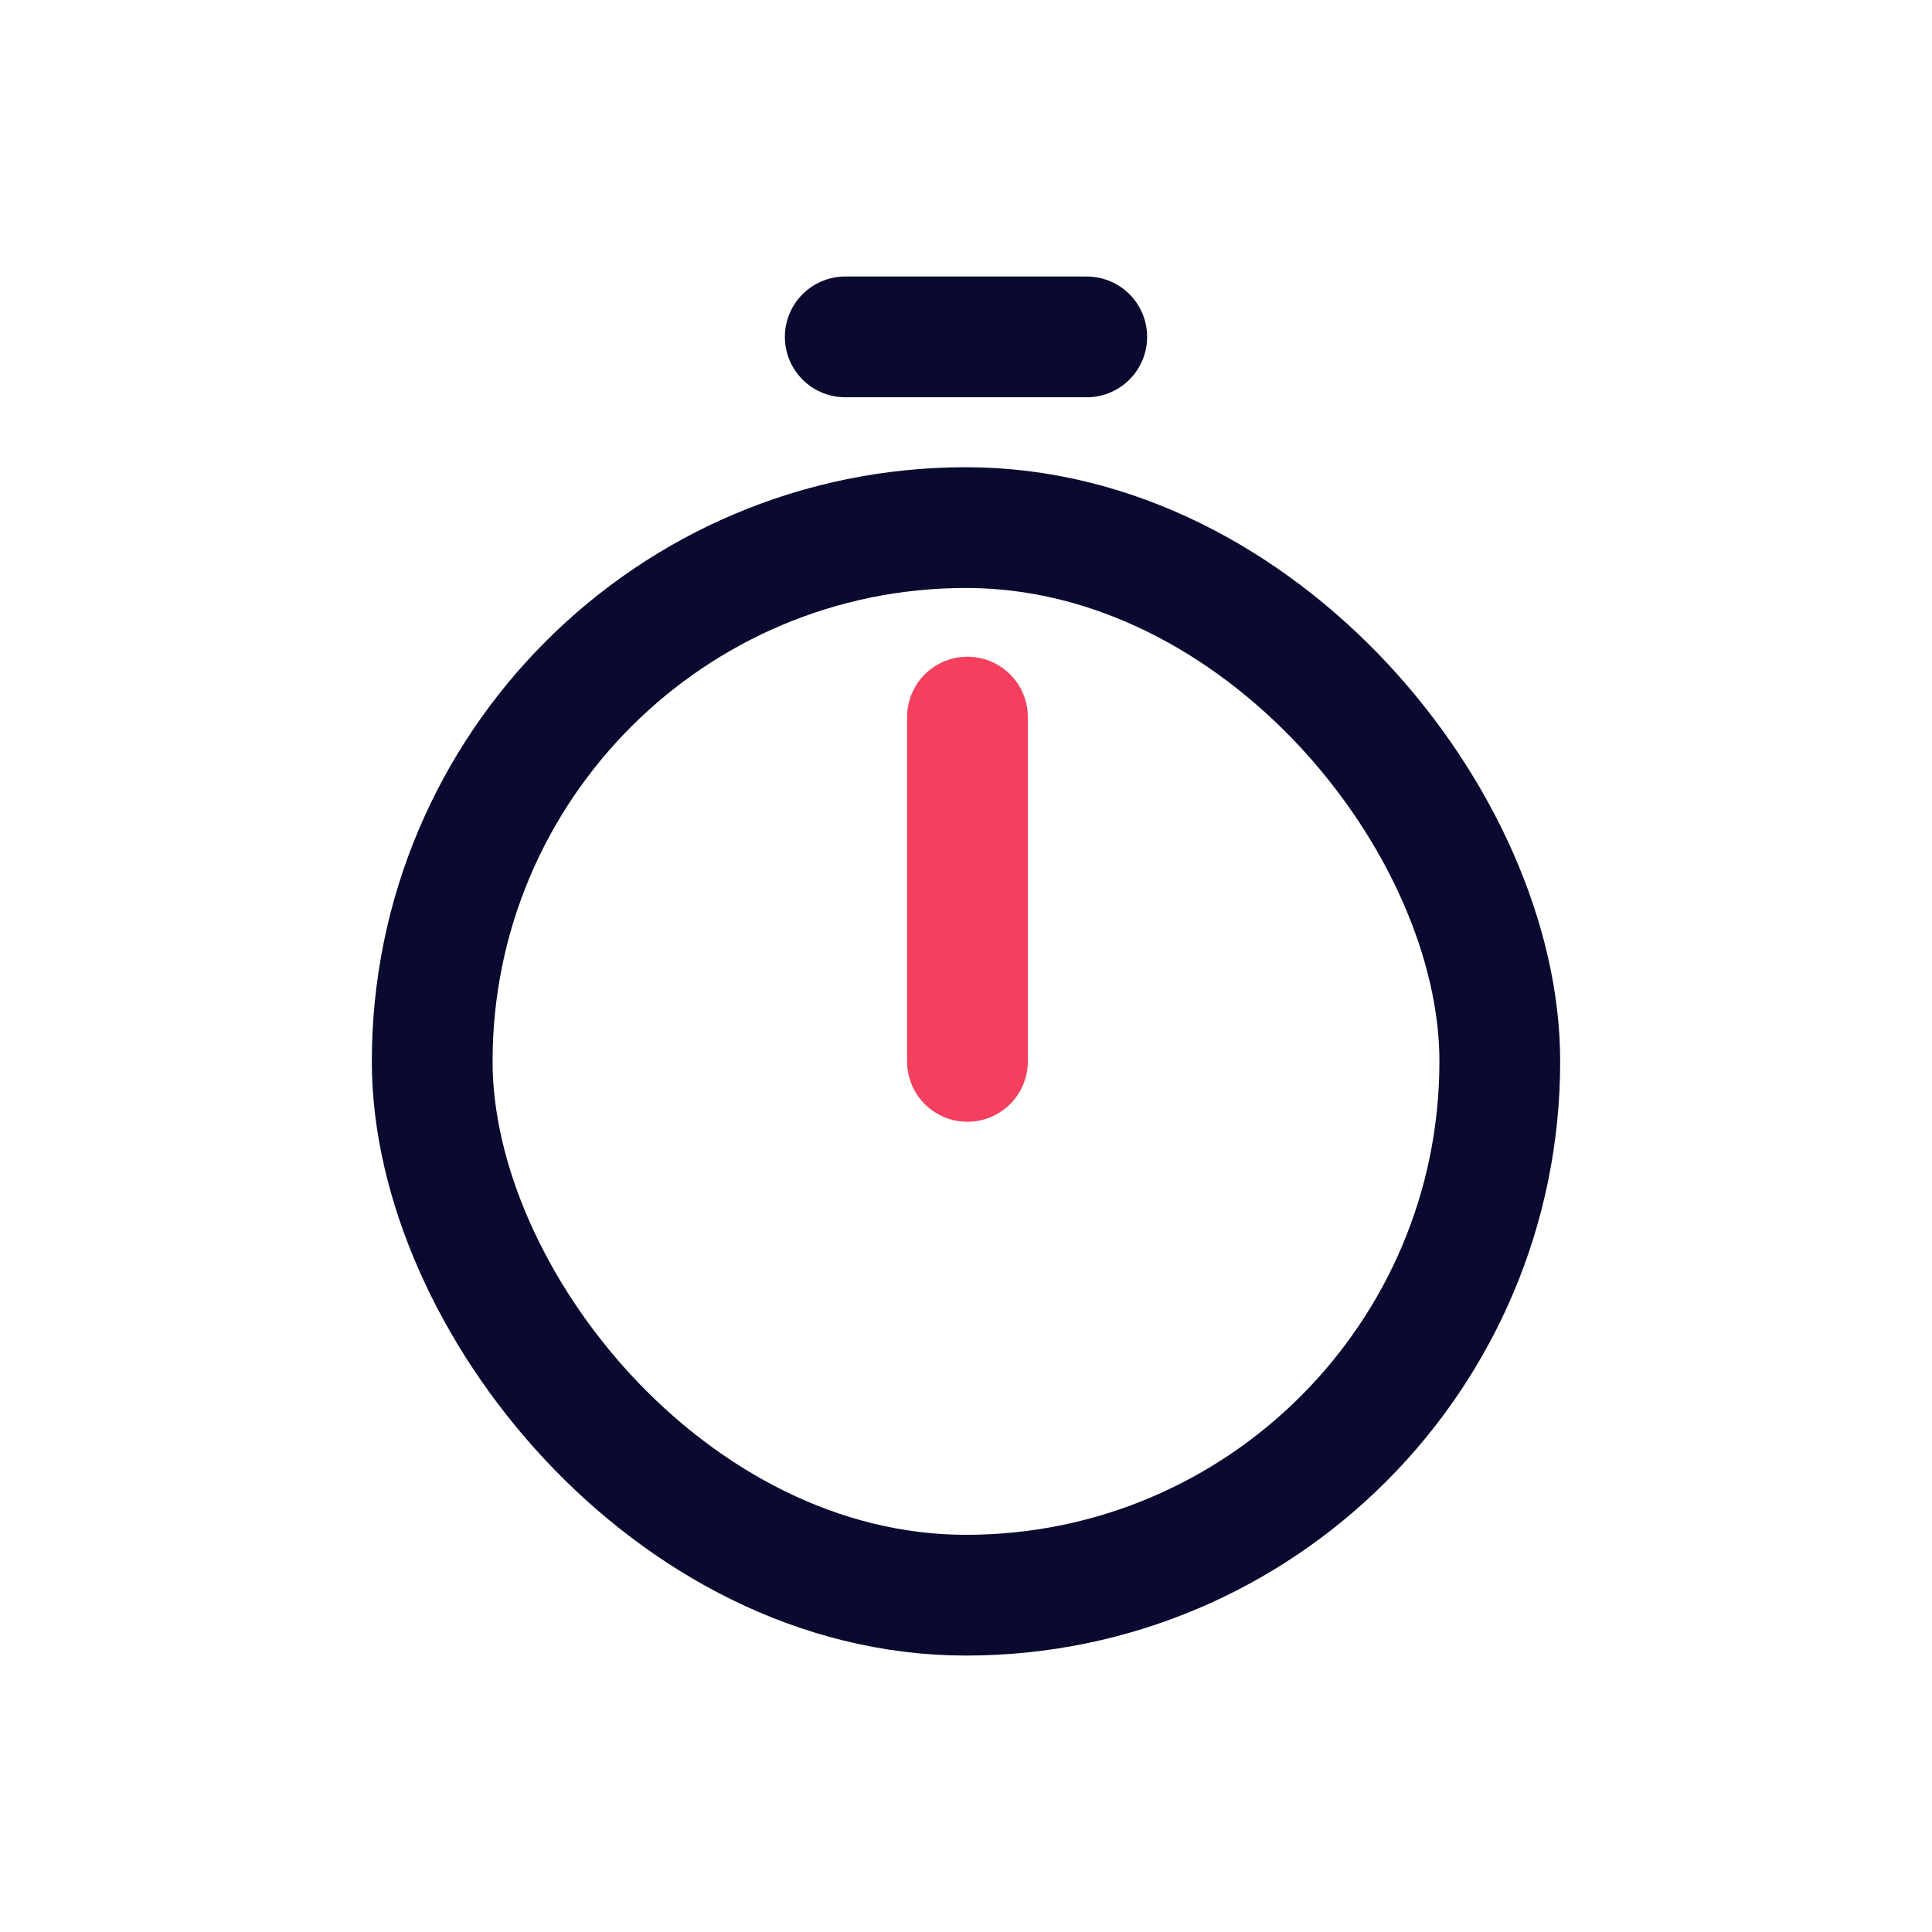 <svg viewBox="0 0 24 24" xmlns="http://www.w3.org/2000/svg" width="24" height="24" fill="none"><style>@keyframes rotate{0%{transform:rotate(0)}to{transform:rotate(360deg)}}</style><rect width="13.262" height="13.262" x="5.369" y="6.554" stroke="#0A0A30" stroke-width="1.5" rx="6.631"/><path stroke="#f43f5e" stroke-linecap="round" stroke-linejoin="round" stroke-width="1.5" d="M12.018 13.185V8.908" style="animation:rotate 1s cubic-bezier(.73,.07,.57,.68) infinite both;transform-origin:50% 55%"/><path stroke="#0A0A30" stroke-linecap="round" stroke-width="1.5" d="M10.5 4.185h3"/></svg>